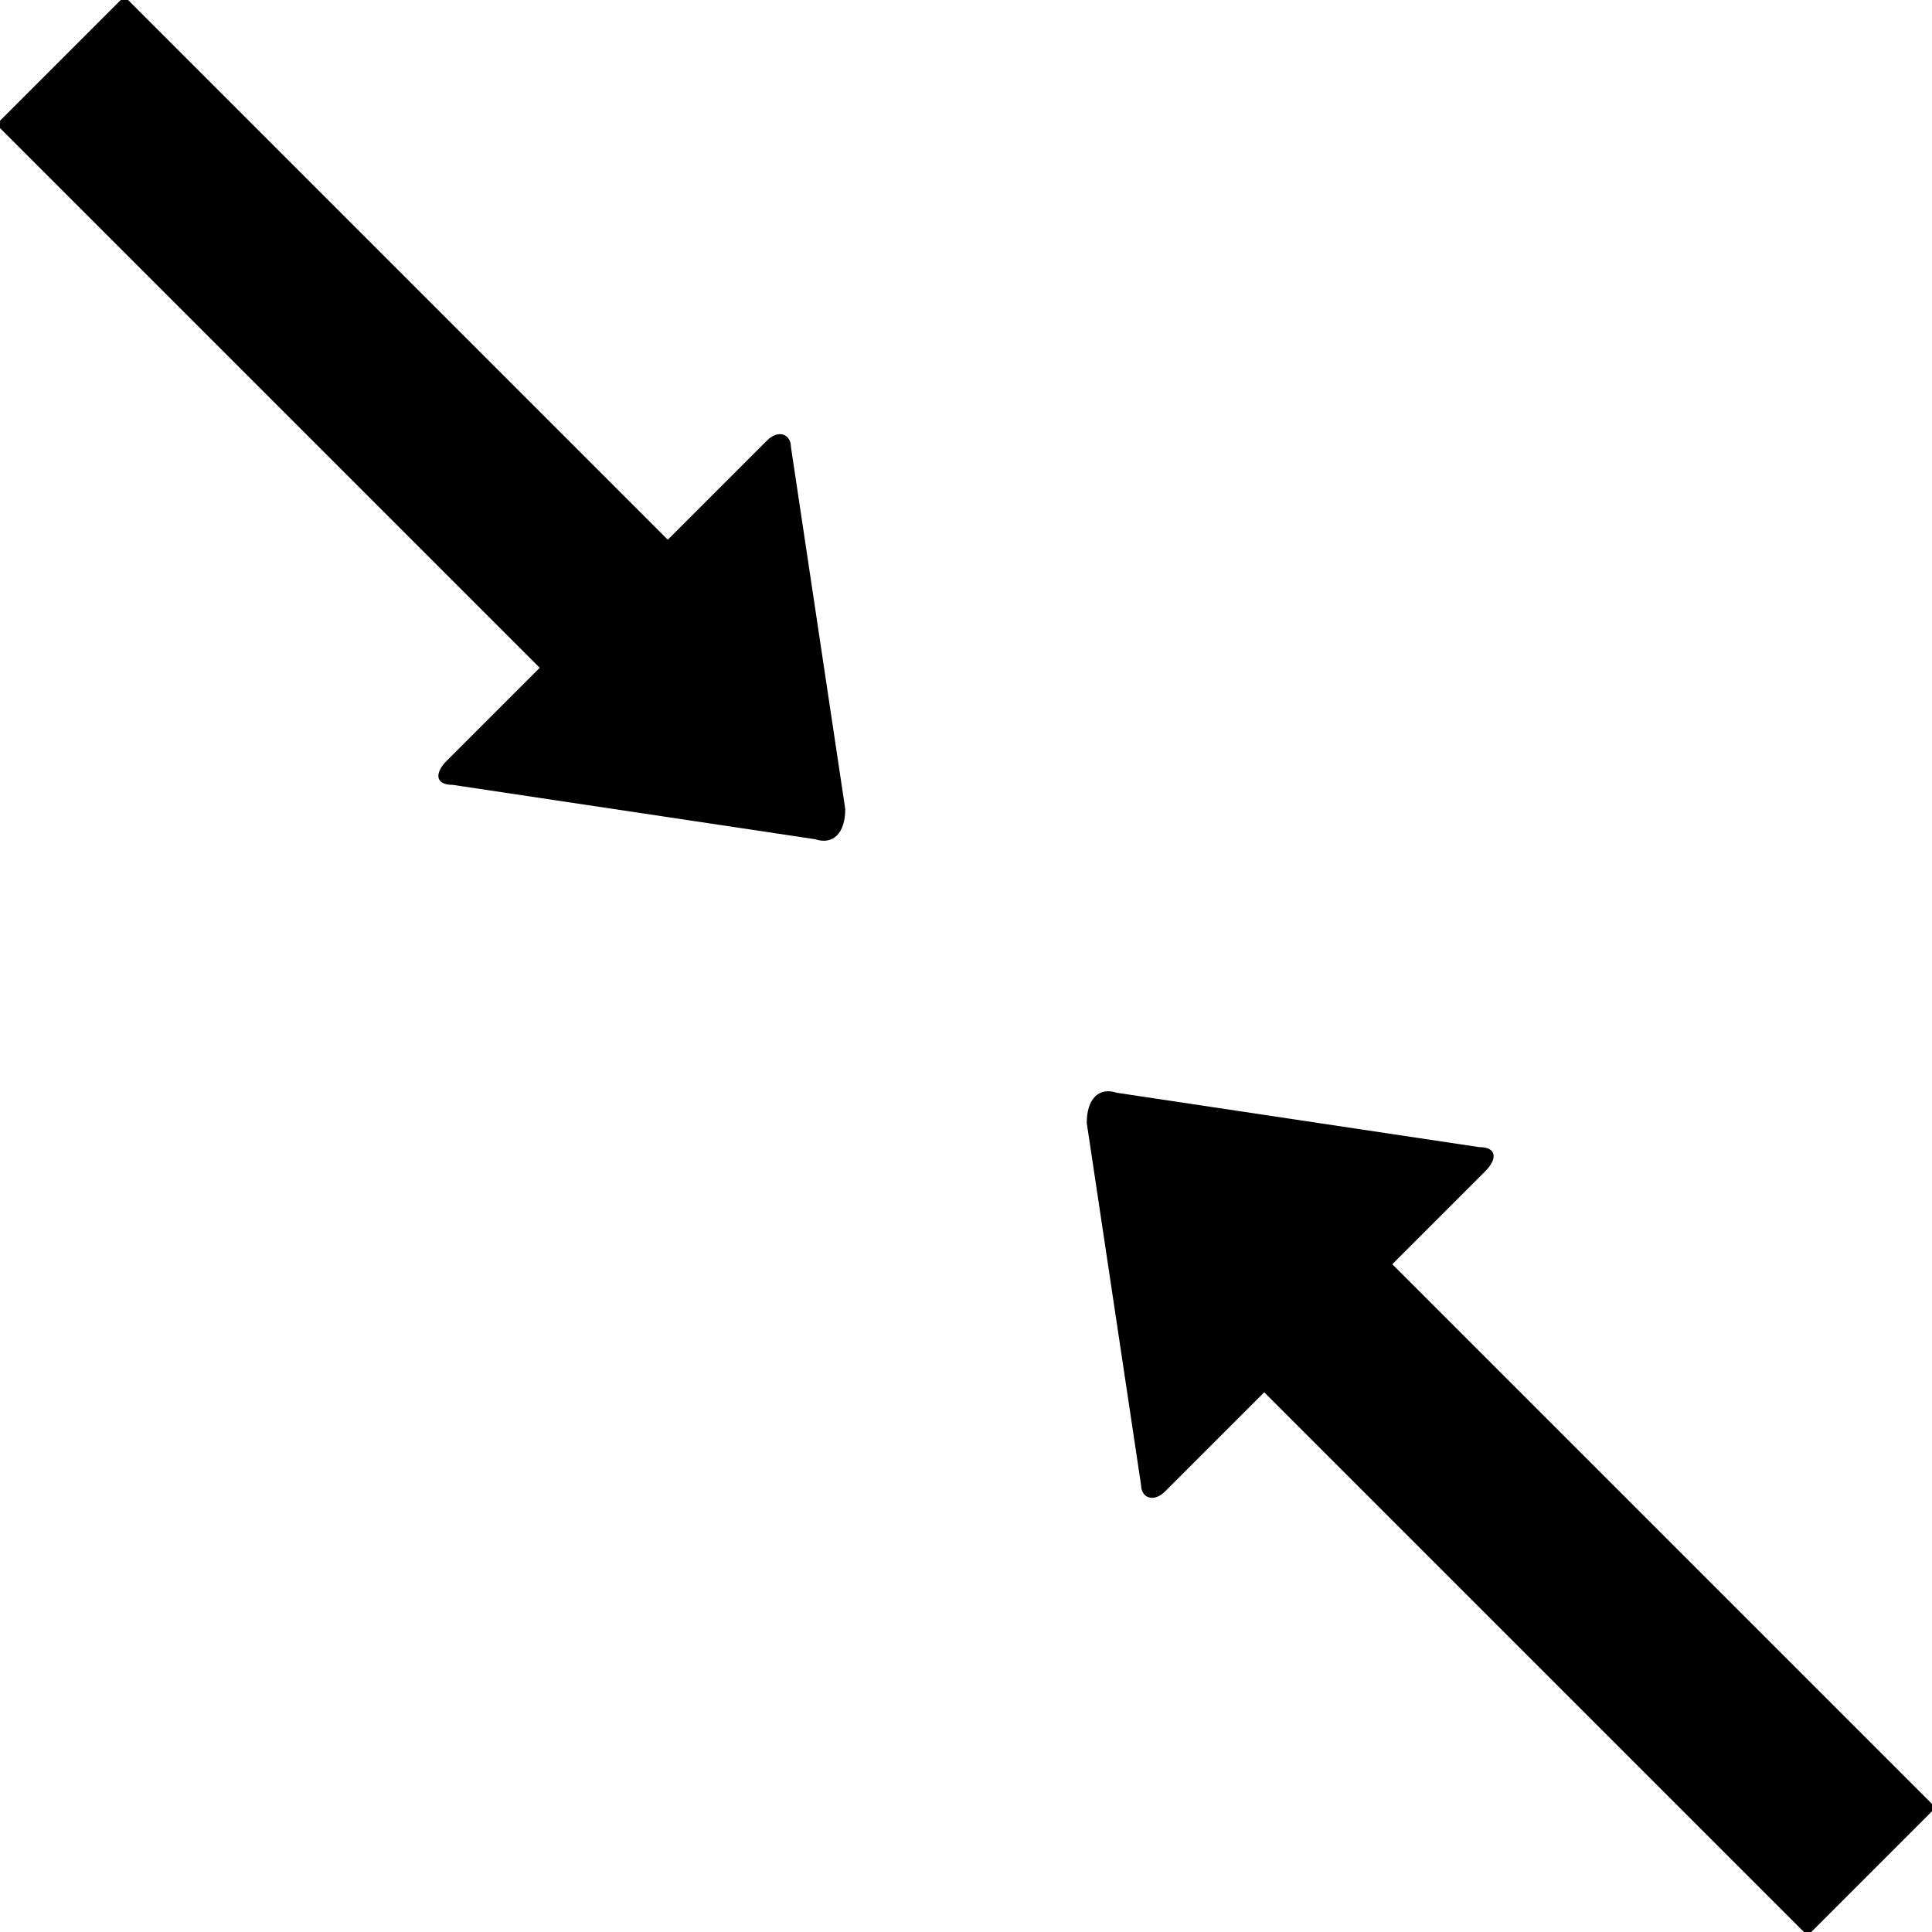 <svg version="1.1" xmlns="http://www.w3.org/2000/svg" data-icon="fullscreen-exit" width="32" height="32" class="iconic iconic-fullscreen iconic-orientation-square iconic-size-md iconic-fullscreen-exit" viewBox="0 0 32 32">
  <g>
    <title>Fullscreen Exit</title>
  </g>
  <g data-width="32" data-height="32" class="iconic-container iconic-fullscreen-exit" transform="scale(1 1 ) translate(0 ) ">
    <path stroke="#000" stroke-width="3" stroke-miterlimit="10" class="iconic-fullscreen-exit-line iconic-fullscreen-exit-line-bottom iconic-property-stroke" d="M21 21l10 10" fill="none"></path>
    <path d="M18.5 18.1l6 .9c.3 0 .3.2.1.4l-5.3 5.3c-.2.2-.4.1-.4-.1l-.9-6c0-.4.2-.6.5-.5z" class="iconic-fullscreen-exit-arrowhead iconic-fullscreen-exit-arrowhead-bottom iconic-property-fill"></path>
    <path stroke="#000" stroke-width="3" stroke-miterlimit="10" class="iconic-fullscreen-exit-line iconic-fullscreen-exit-line-top iconic-property-stroke" d="M11 11l-10-10" fill="none"></path>
    <path d="M13.5 13.9l-6-.9c-.3 0-.3-.2-.1-.4l5.3-5.3c.2-.2.4-.1.4.1l.9 6c0 .4-.2.6-.5.5z" class="iconic-fullscreen-exit-arrowhead iconic-fullscreen-exit-arrowhead-top iconic-property-fill"></path>
  </g>
</svg>